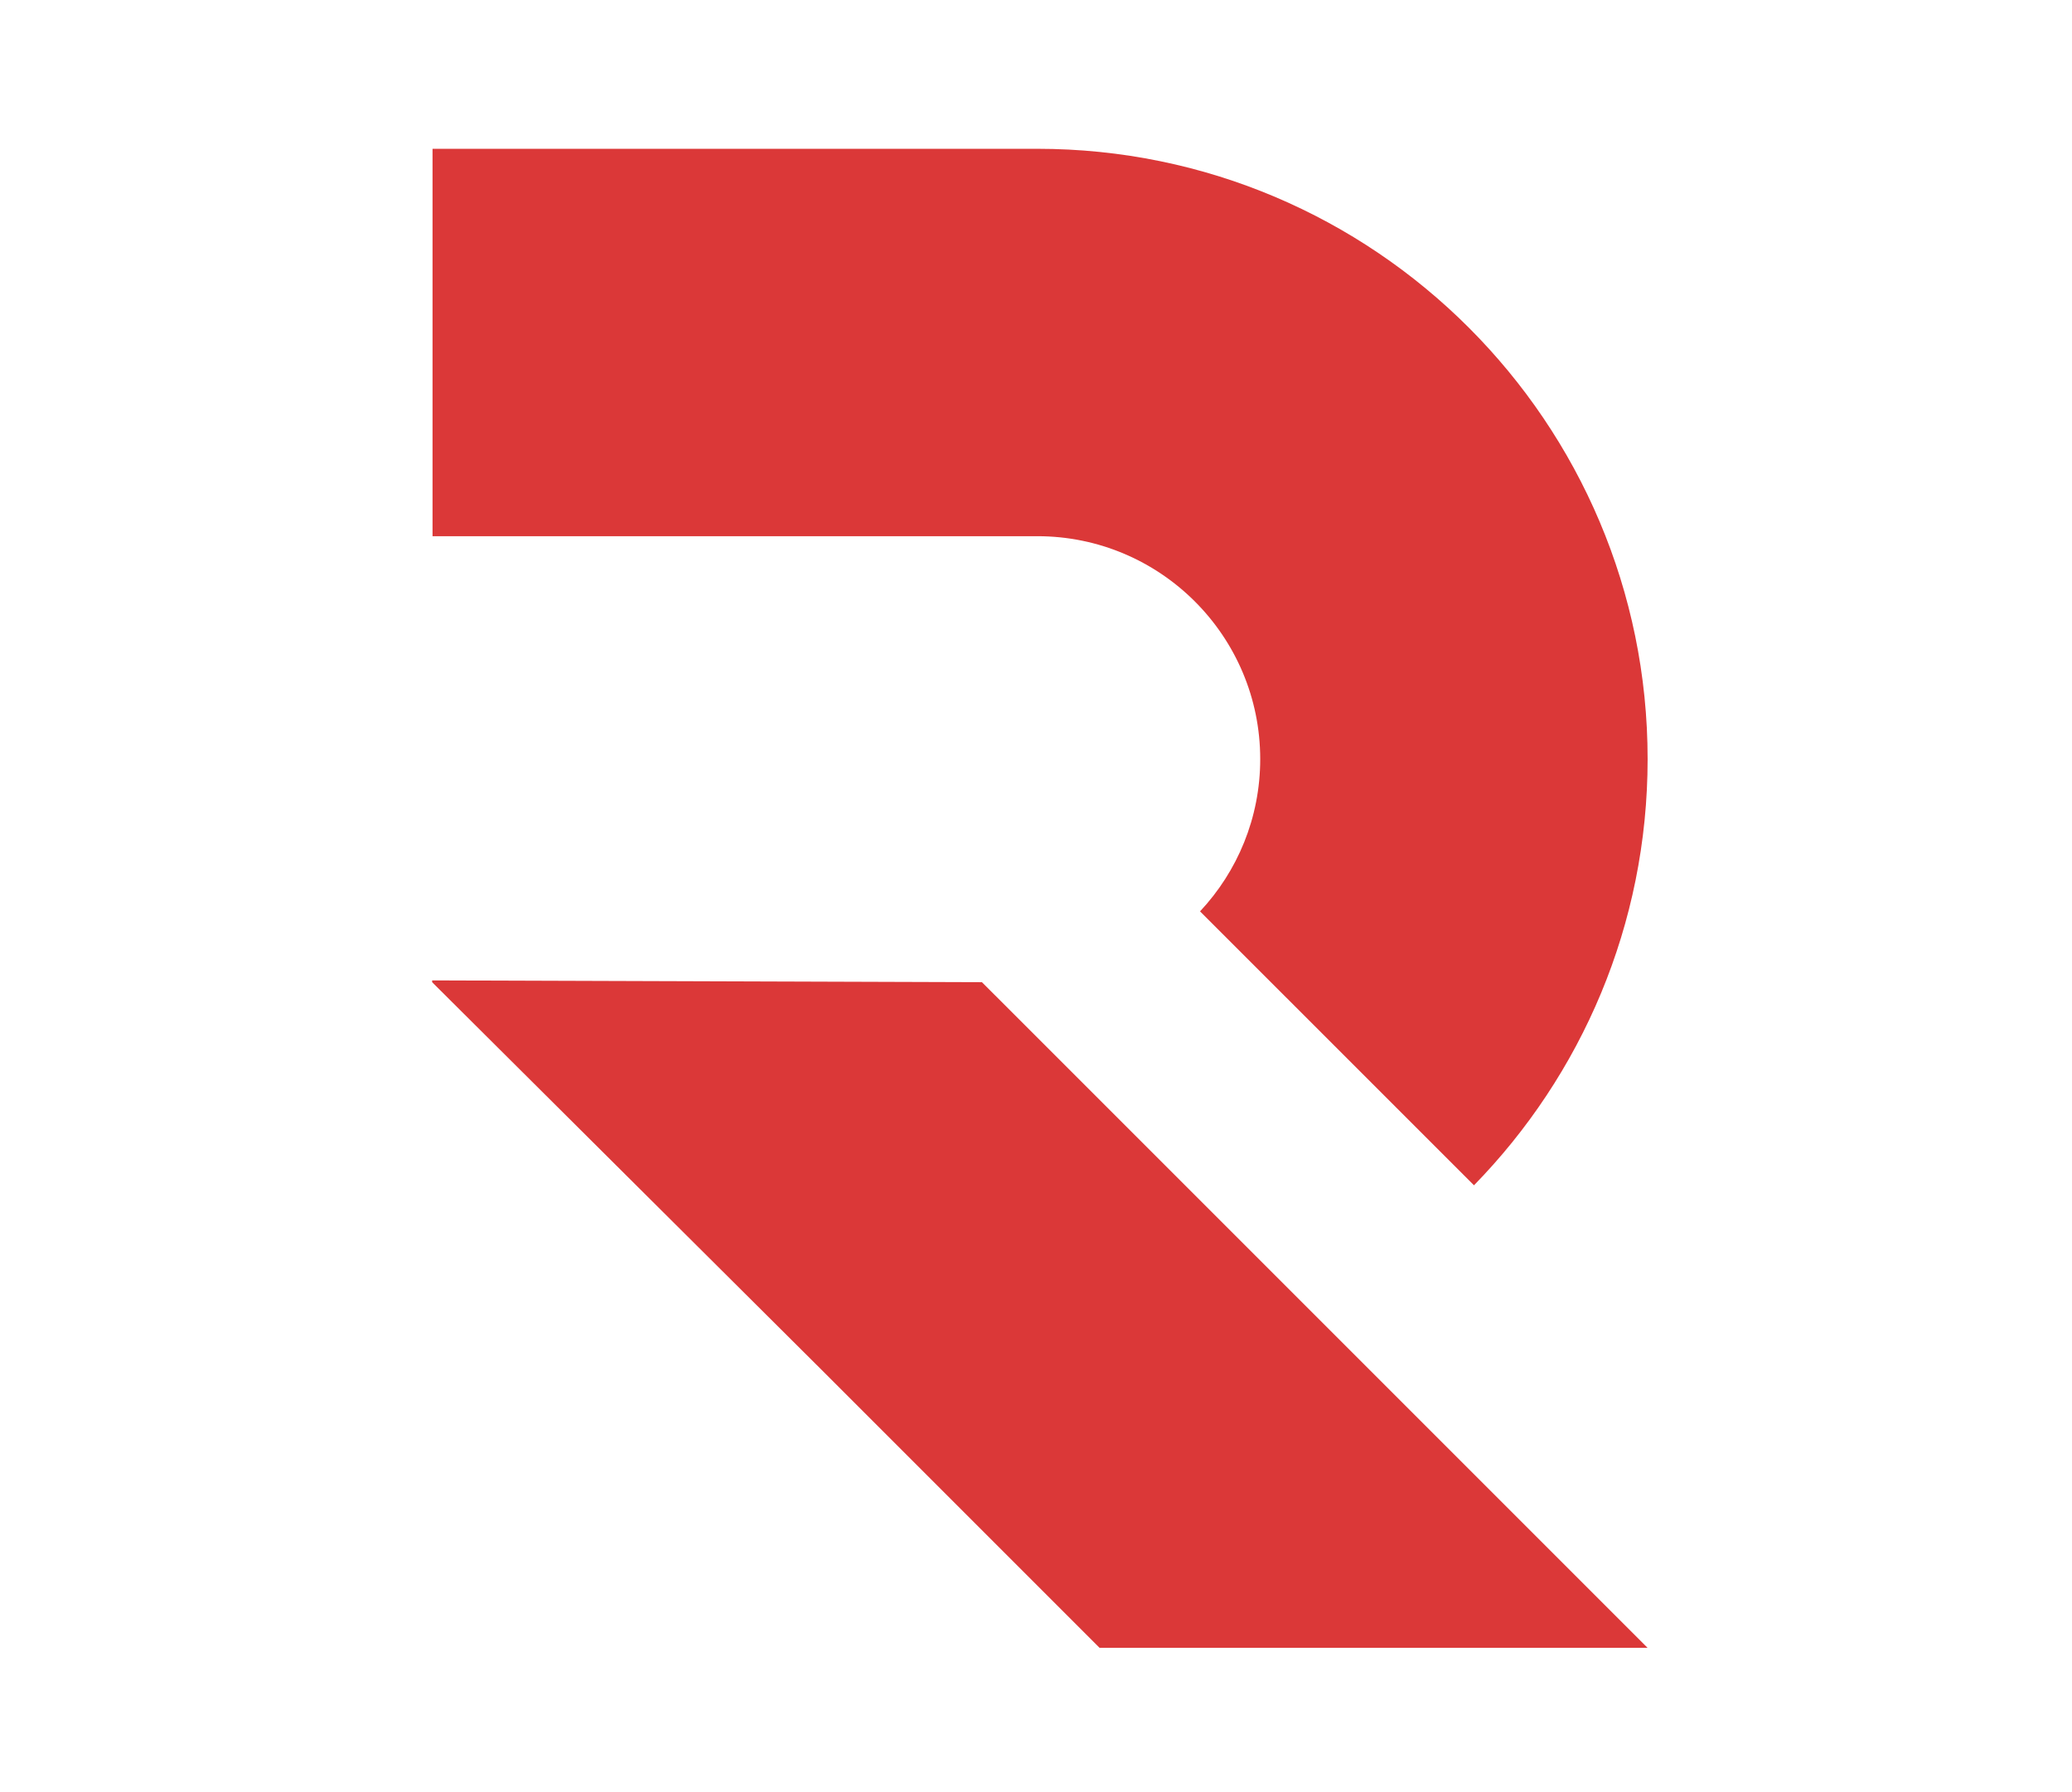 <?xml version="1.0" encoding="UTF-8" standalone="no"?>
<!DOCTYPE svg PUBLIC "-//W3C//DTD SVG 1.1//EN" "http://www.w3.org/Graphics/SVG/1.1/DTD/svg11.dtd">
<svg width="100%" height="100%" viewBox="0 0 148 128" version="1.1" xmlns="http://www.w3.org/2000/svg" xmlns:xlink="http://www.w3.org/1999/xlink" xml:space="preserve" xmlns:serif="http://www.serif.com/" style="fill-rule:evenodd;clip-rule:evenodd;stroke-linejoin:round;stroke-miterlimit:2;">
    <g id="Artboard1" transform="matrix(1.156,0,0,1,0,0)">
        <rect x="0" y="0" width="128" height="128" style="fill:none;"/>
        <g transform="matrix(0.853,0,0,0.986,-269.076,-374.4)">
            <g transform="matrix(0.324,0,0,0.324,235.176,368.516)">
                <path d="M467.291,254.163L616.101,402.972L493.582,402.972L431.406,340.797L344.368,254.163L344.368,253.759L467.291,254.163Z" style="fill:rgb(219,56,56);"/>
            </g>
            <g transform="matrix(0.663,0,0,0.663,-32.787,339.263)">
                <path d="M656.353,160.588C660.431,156.233 662.928,150.382 662.928,143.951C662.928,130.51 652.016,119.598 638.575,119.598L572.497,119.598L572.497,77.272L638.575,77.272C675.376,77.272 705.254,107.15 705.254,143.951C705.254,162.063 698.017,178.497 686.282,190.517L656.353,160.588Z" style="fill:rgb(219,56,56);"/>
            </g>
        </g>
    </g>
</svg>
